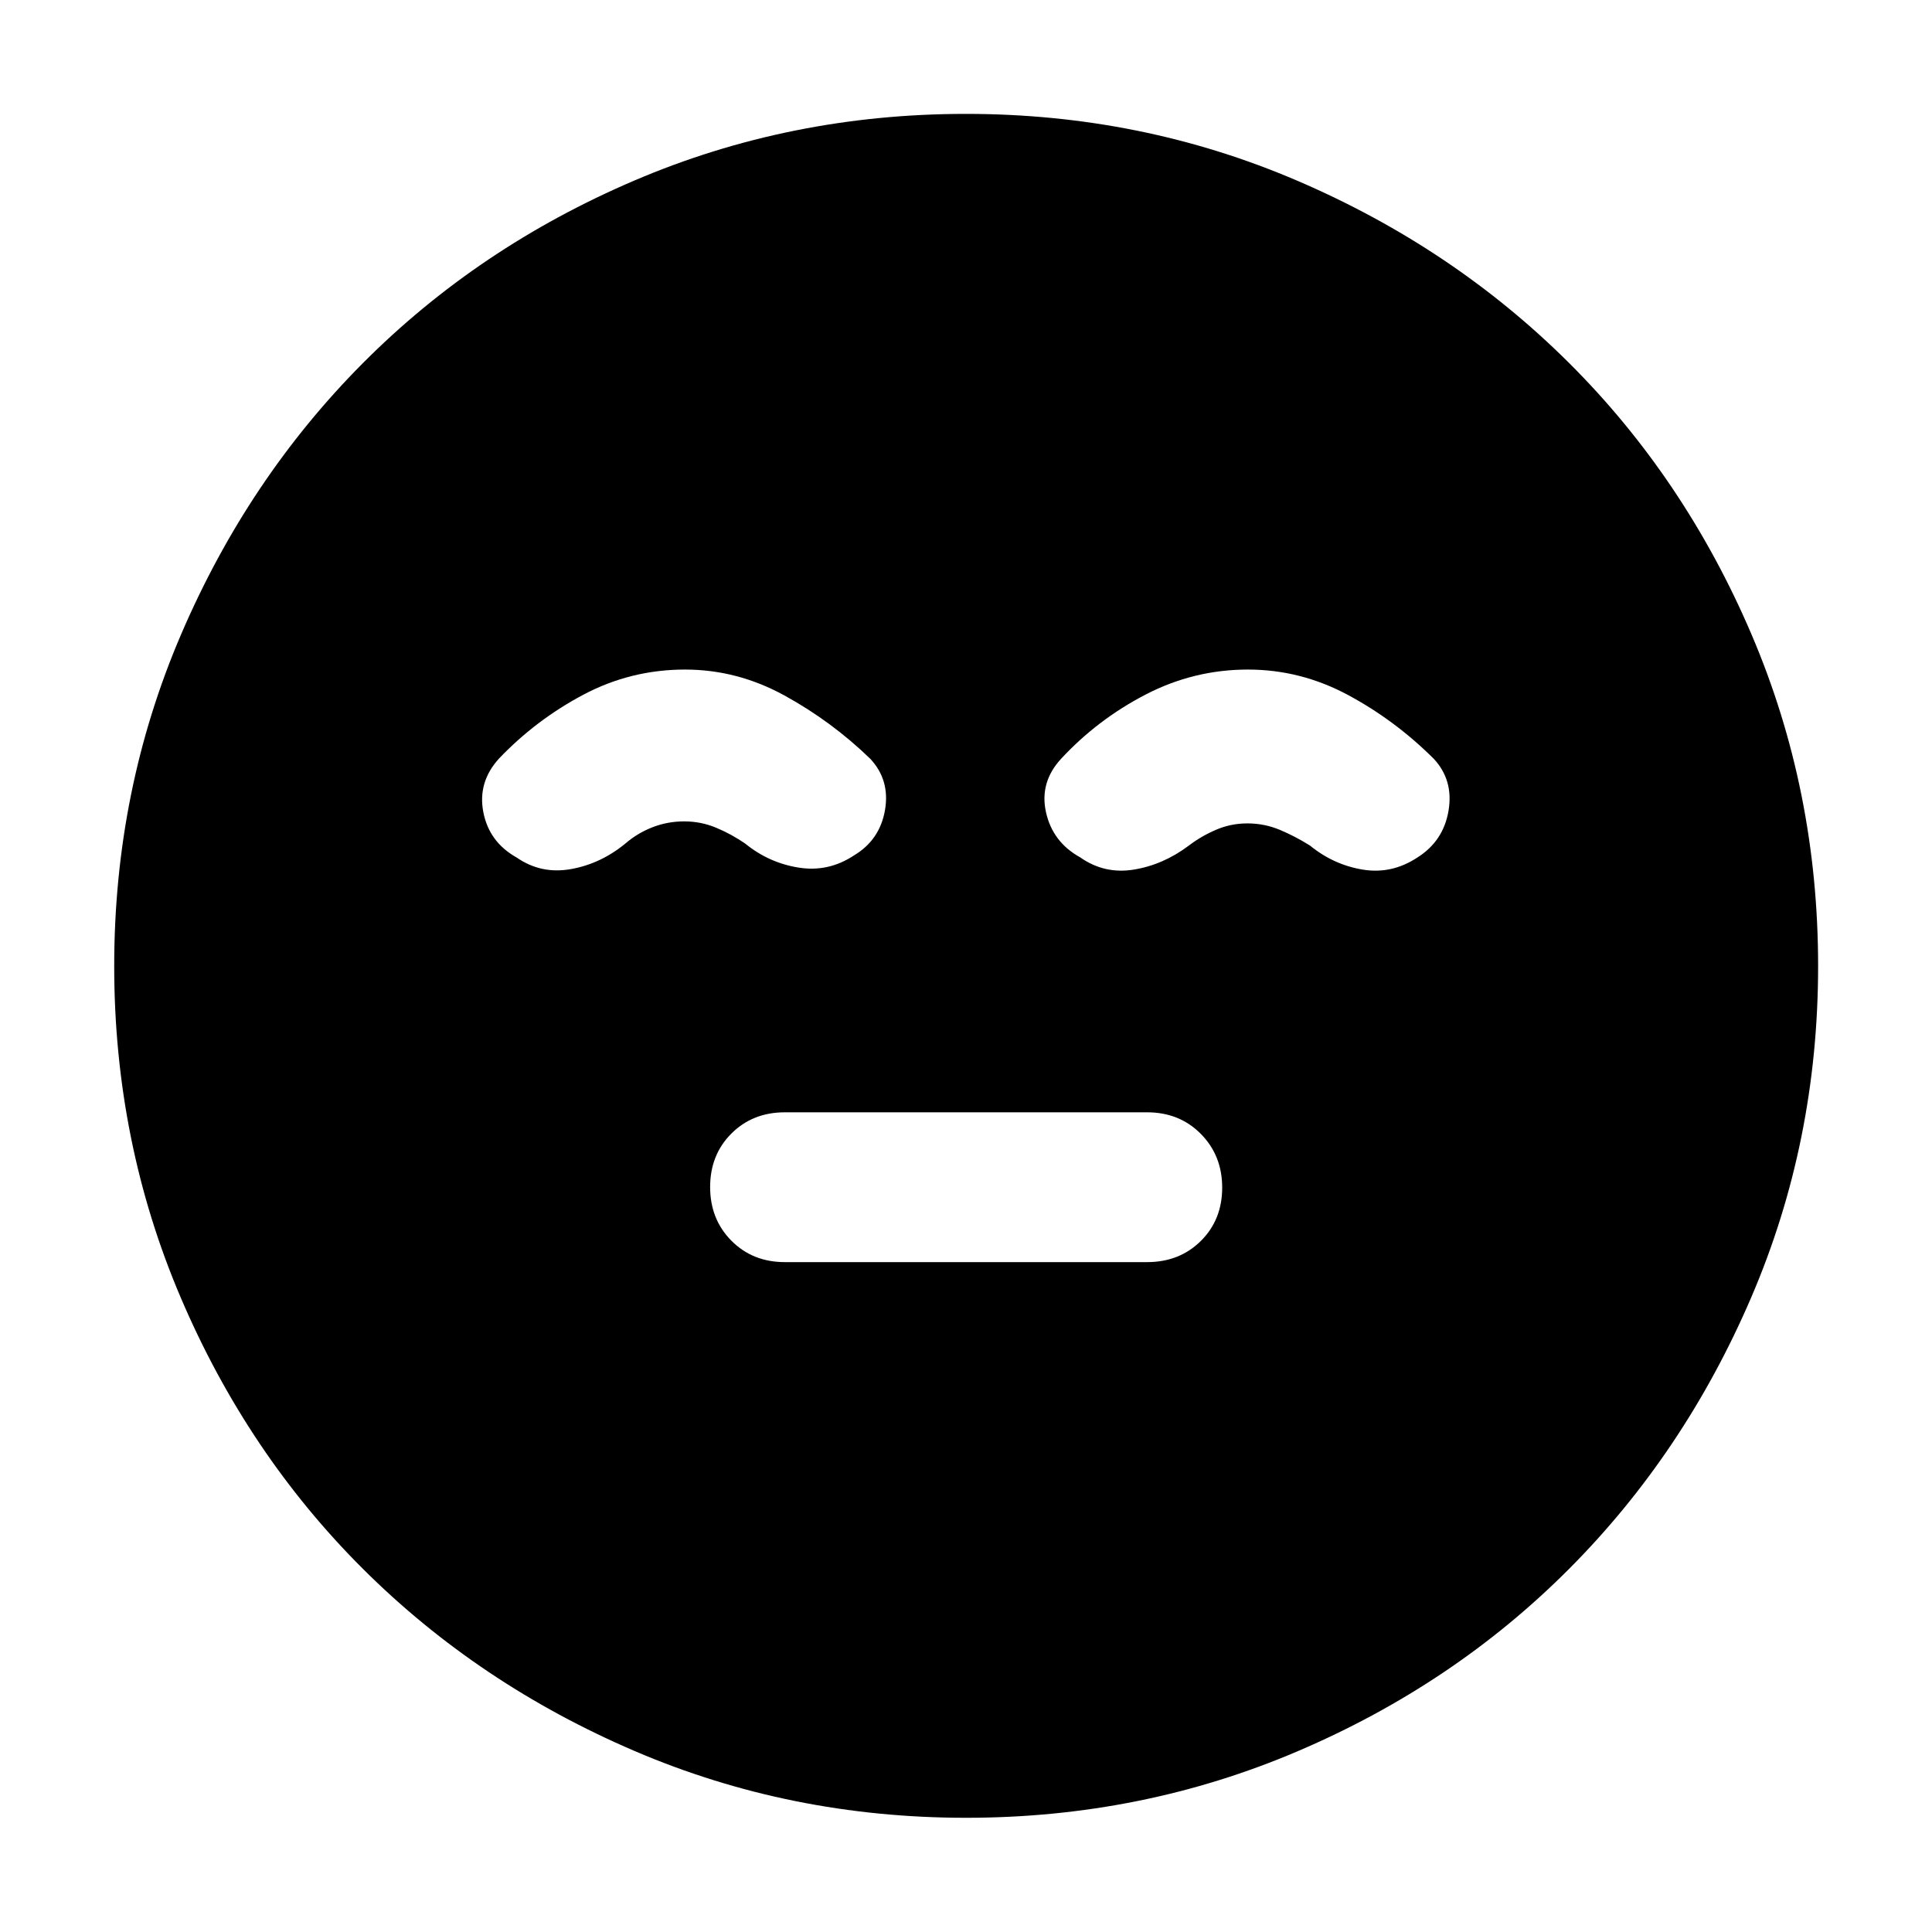 <svg xmlns="http://www.w3.org/2000/svg" height="40" viewBox="0 -960 960 960" width="40"><path d="M390-332.86h180q16.09 0 26.69-10.52 10.61-10.53 10.61-26.5 0-15.96-10.61-26.69-10.6-10.73-26.69-10.73H390q-16.02 0-26.58 10.56-10.56 10.56-10.56 26.57 0 16.01 10.56 26.66 10.56 10.65 26.58 10.65Zm90.02 276.11q-87.36 0-164.79-33.23-77.44-33.22-134.88-90.45-57.43-57.24-90.51-134.72-33.09-77.47-33.09-164.83 0-87.36 33.23-164.79 33.22-77.44 90.43-134.89 57.21-57.44 134.7-90.59 77.48-33.16 164.85-33.16 87.38 0 164.83 33.29 77.46 33.28 134.89 90.5 57.43 57.22 90.58 134.73 33.15 77.5 33.15 164.89 0 87.38-33.3 164.82-33.29 77.43-90.54 134.85-57.24 57.41-134.72 90.49-77.47 33.09-164.83 33.09ZM340.39-627.3q-26.95 0-50.51 12.49t-41.94 31.74q-10.66 11.74-7.78 26.6 2.87 14.87 16.52 22.54 12.15 8.41 26.95 5.79 14.81-2.62 27.1-12.7 6-5.19 13.48-8.1 7.47-2.92 15.79-2.92 8.35 0 15.98 3.21 7.62 3.21 14.29 7.81 11.74 9.57 26.52 11.94 14.78 2.38 27.53-6.03 12.87-7.7 15.43-22.57 2.55-14.87-7.3-25.44-19.13-18.55-42.62-31.46-23.48-12.9-49.44-12.9Zm279.69 0q-26.83 0-50.73 12.37-23.91 12.37-42.08 31.94-10.81 11.71-7.53 26.56 3.29 14.86 16.97 22.43 12.05 8.48 26.66 6.1 14.62-2.37 27.36-11.94 6-4.6 13.42-7.81t15.67-3.21q8.46 0 16.12 3.21t14.99 7.81q11.75 9.57 26.2 11.94 14.44 2.38 27.19-6.03 12.92-8.16 15.45-23.28 2.53-15.13-7.32-25.73-19.18-19.13-42.68-31.75-23.5-12.61-49.69-12.61Z"/></svg>